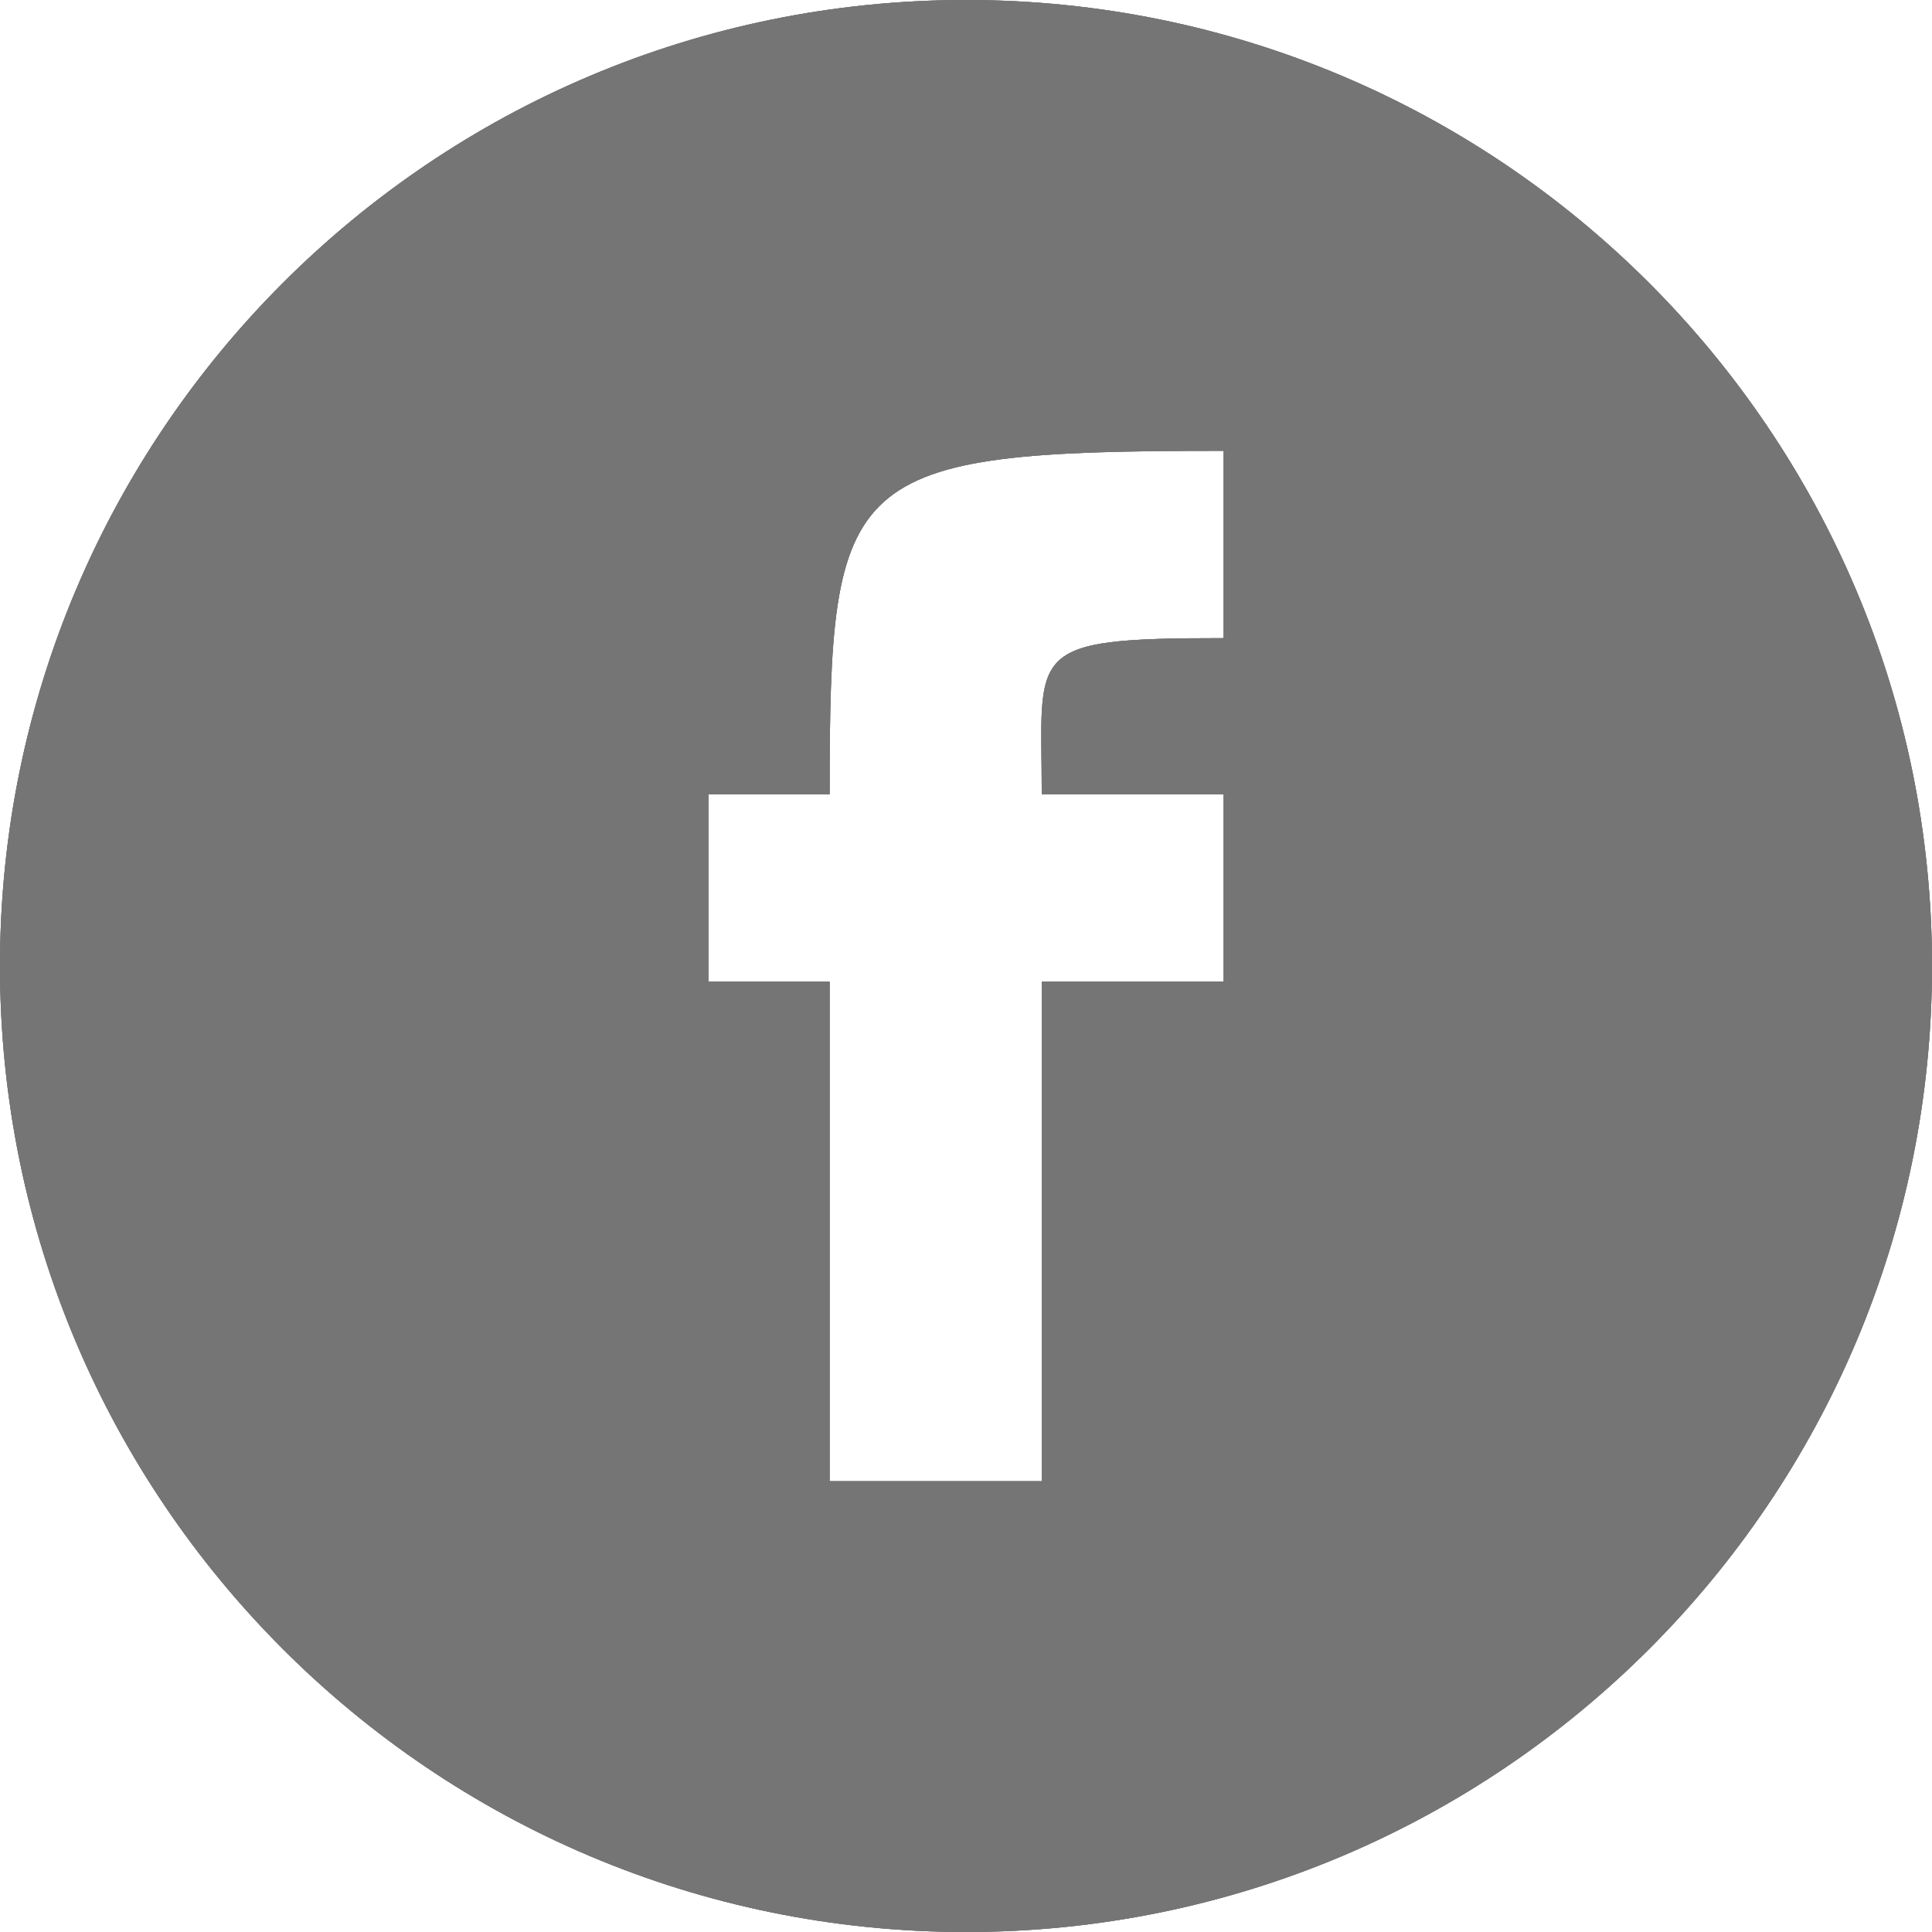 <?xml version="1.0" encoding="utf-8"?>
<!-- Generator: Adobe Illustrator 17.0.0, SVG Export Plug-In . SVG Version: 6.00 Build 0)  -->
<!DOCTYPE svg PUBLIC "-//W3C//DTD SVG 1.1//EN" "http://www.w3.org/Graphics/SVG/1.1/DTD/svg11.dtd">
<svg version="1.1" id="图层_1" xmlns="http://www.w3.org/2000/svg" xmlns:xlink="http://www.w3.org/1999/xlink" x="0px" y="0px"
	 width="1000px" height="1000px" viewBox="0 0 1000 1000" enable-background="new 0 0 1000 1000" xml:space="preserve">
<g>
	<defs>
		<path id="SVGID_1_" d="M429.411,766.667v-0.001h109.804V508.08h94.118v-96.967h-94.118c0-74.827-9.728-80.809,94.118-80.809
			v-96.971c-197.022,0-203.922,11.15-203.922,177.779h-62.745v96.968h62.745V766.667z M0,500C0,223.858,223.797,0,500,0
			c276.142,0,500,223.797,500,500c0,276.142-223.797,500-500,500C223.858,1000,0,776.203,0,500z"/>
	</defs>
	<use xlink:href="#SVGID_1_"  overflow="visible" fill="#757575"/>
	<clipPath id="SVGID_2_">
		<use xlink:href="#SVGID_1_"  overflow="visible"/>
	</clipPath>
	<g clip-path="url(#SVGID_2_)">
		<defs>
			<rect id="SVGID_3_" x="-22633.334" y="-106933.328" width="48000" height="110000"/>
		</defs>
		<use xlink:href="#SVGID_3_"  overflow="visible" fill="#757575"/>
		<clipPath id="SVGID_4_">
			<use xlink:href="#SVGID_3_"  overflow="visible"/>
		</clipPath>
		<rect x="-166.667" y="-166.667" clip-path="url(#SVGID_4_)" fill="#757575" width="1333.333" height="1333.333"/>
	</g>
</g>
</svg>
